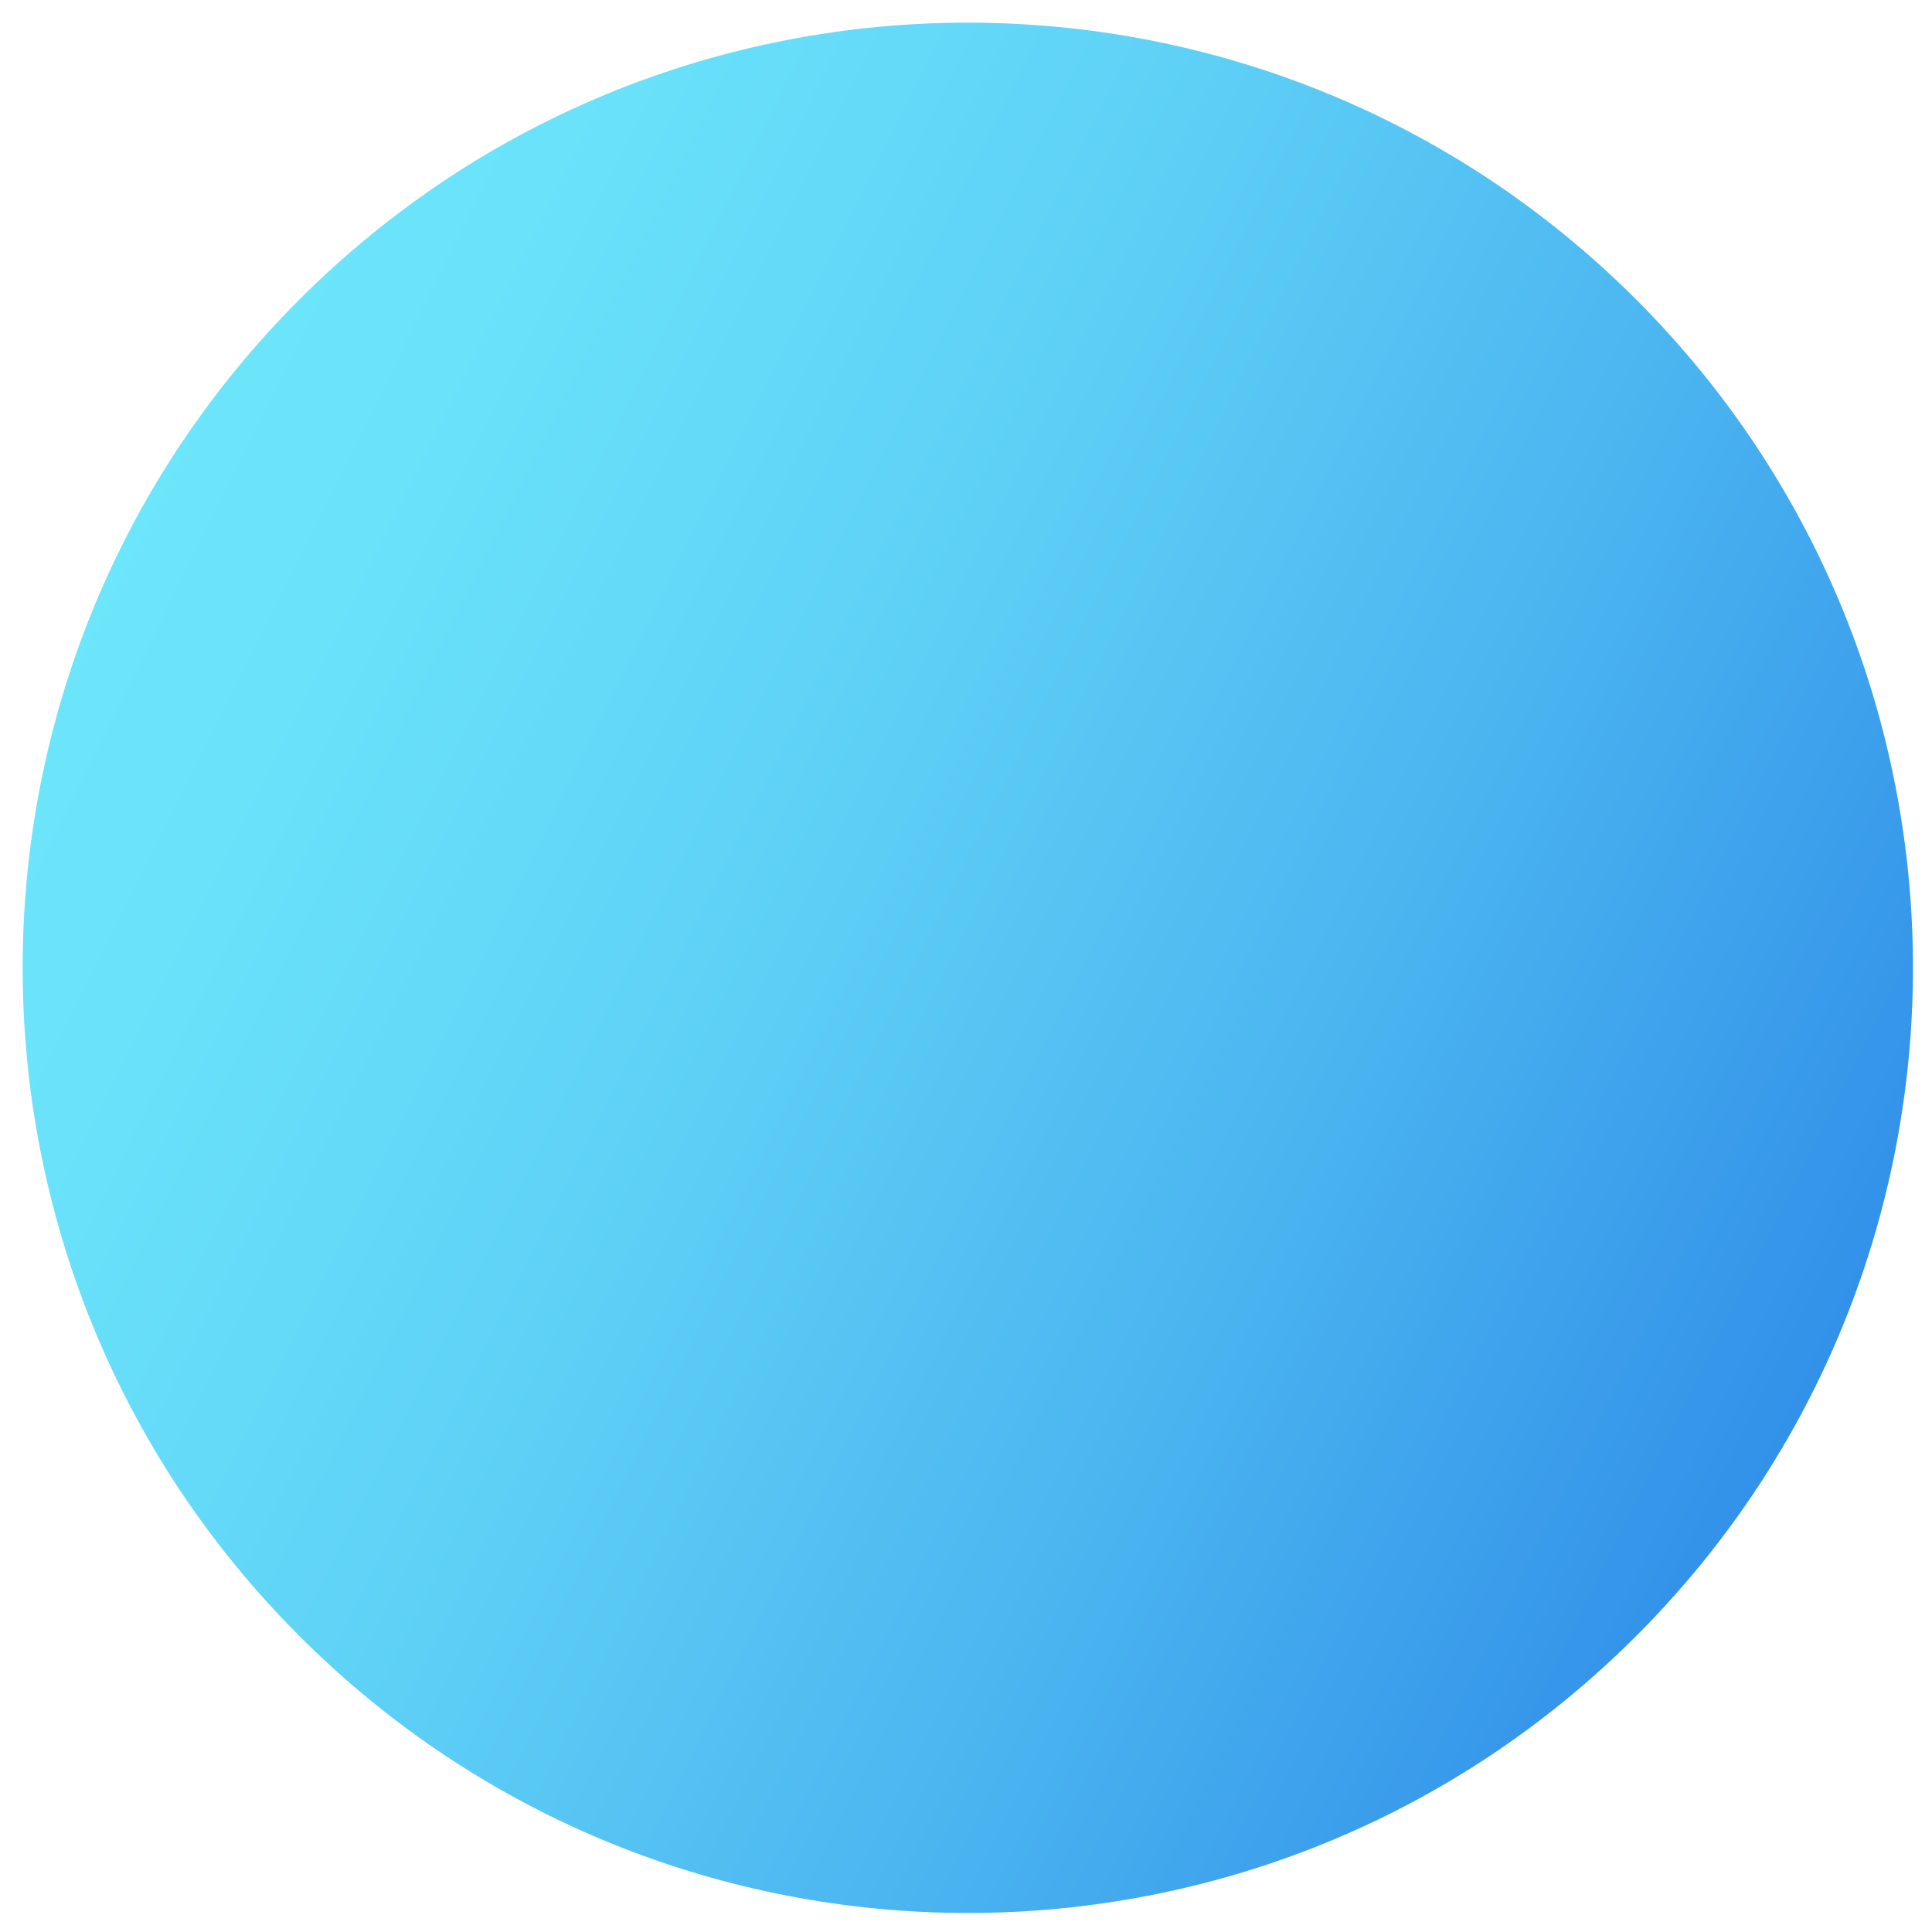 <svg width="26" height="26" viewBox="0 0 26 26" fill="none" xmlns="http://www.w3.org/2000/svg">
<path d="M22.018 22.018C26.986 17.051 26.986 8.998 22.018 4.03C17.051 -0.937 8.997 -0.937 4.03 4.03C-0.937 8.998 -0.937 17.051 4.03 22.018C8.997 26.986 17.051 26.986 22.018 22.018Z" fill="url(#paint0_linear_388_1065)"/>
<defs>
<linearGradient id="paint0_linear_388_1065" x1="0.163" y1="6.654" x2="28.66" y2="20.812" gradientUnits="userSpaceOnUse">
<stop stop-color="#6EE8FC"/>
<stop offset="0.16" stop-color="#69E1FA"/>
<stop offset="0.37" stop-color="#5ED0F6"/>
<stop offset="0.61" stop-color="#4AB4F0"/>
<stop offset="0.87" stop-color="#308EE8"/>
<stop offset="0.96" stop-color="#267FE5"/>
</linearGradient>
</defs>
</svg>
